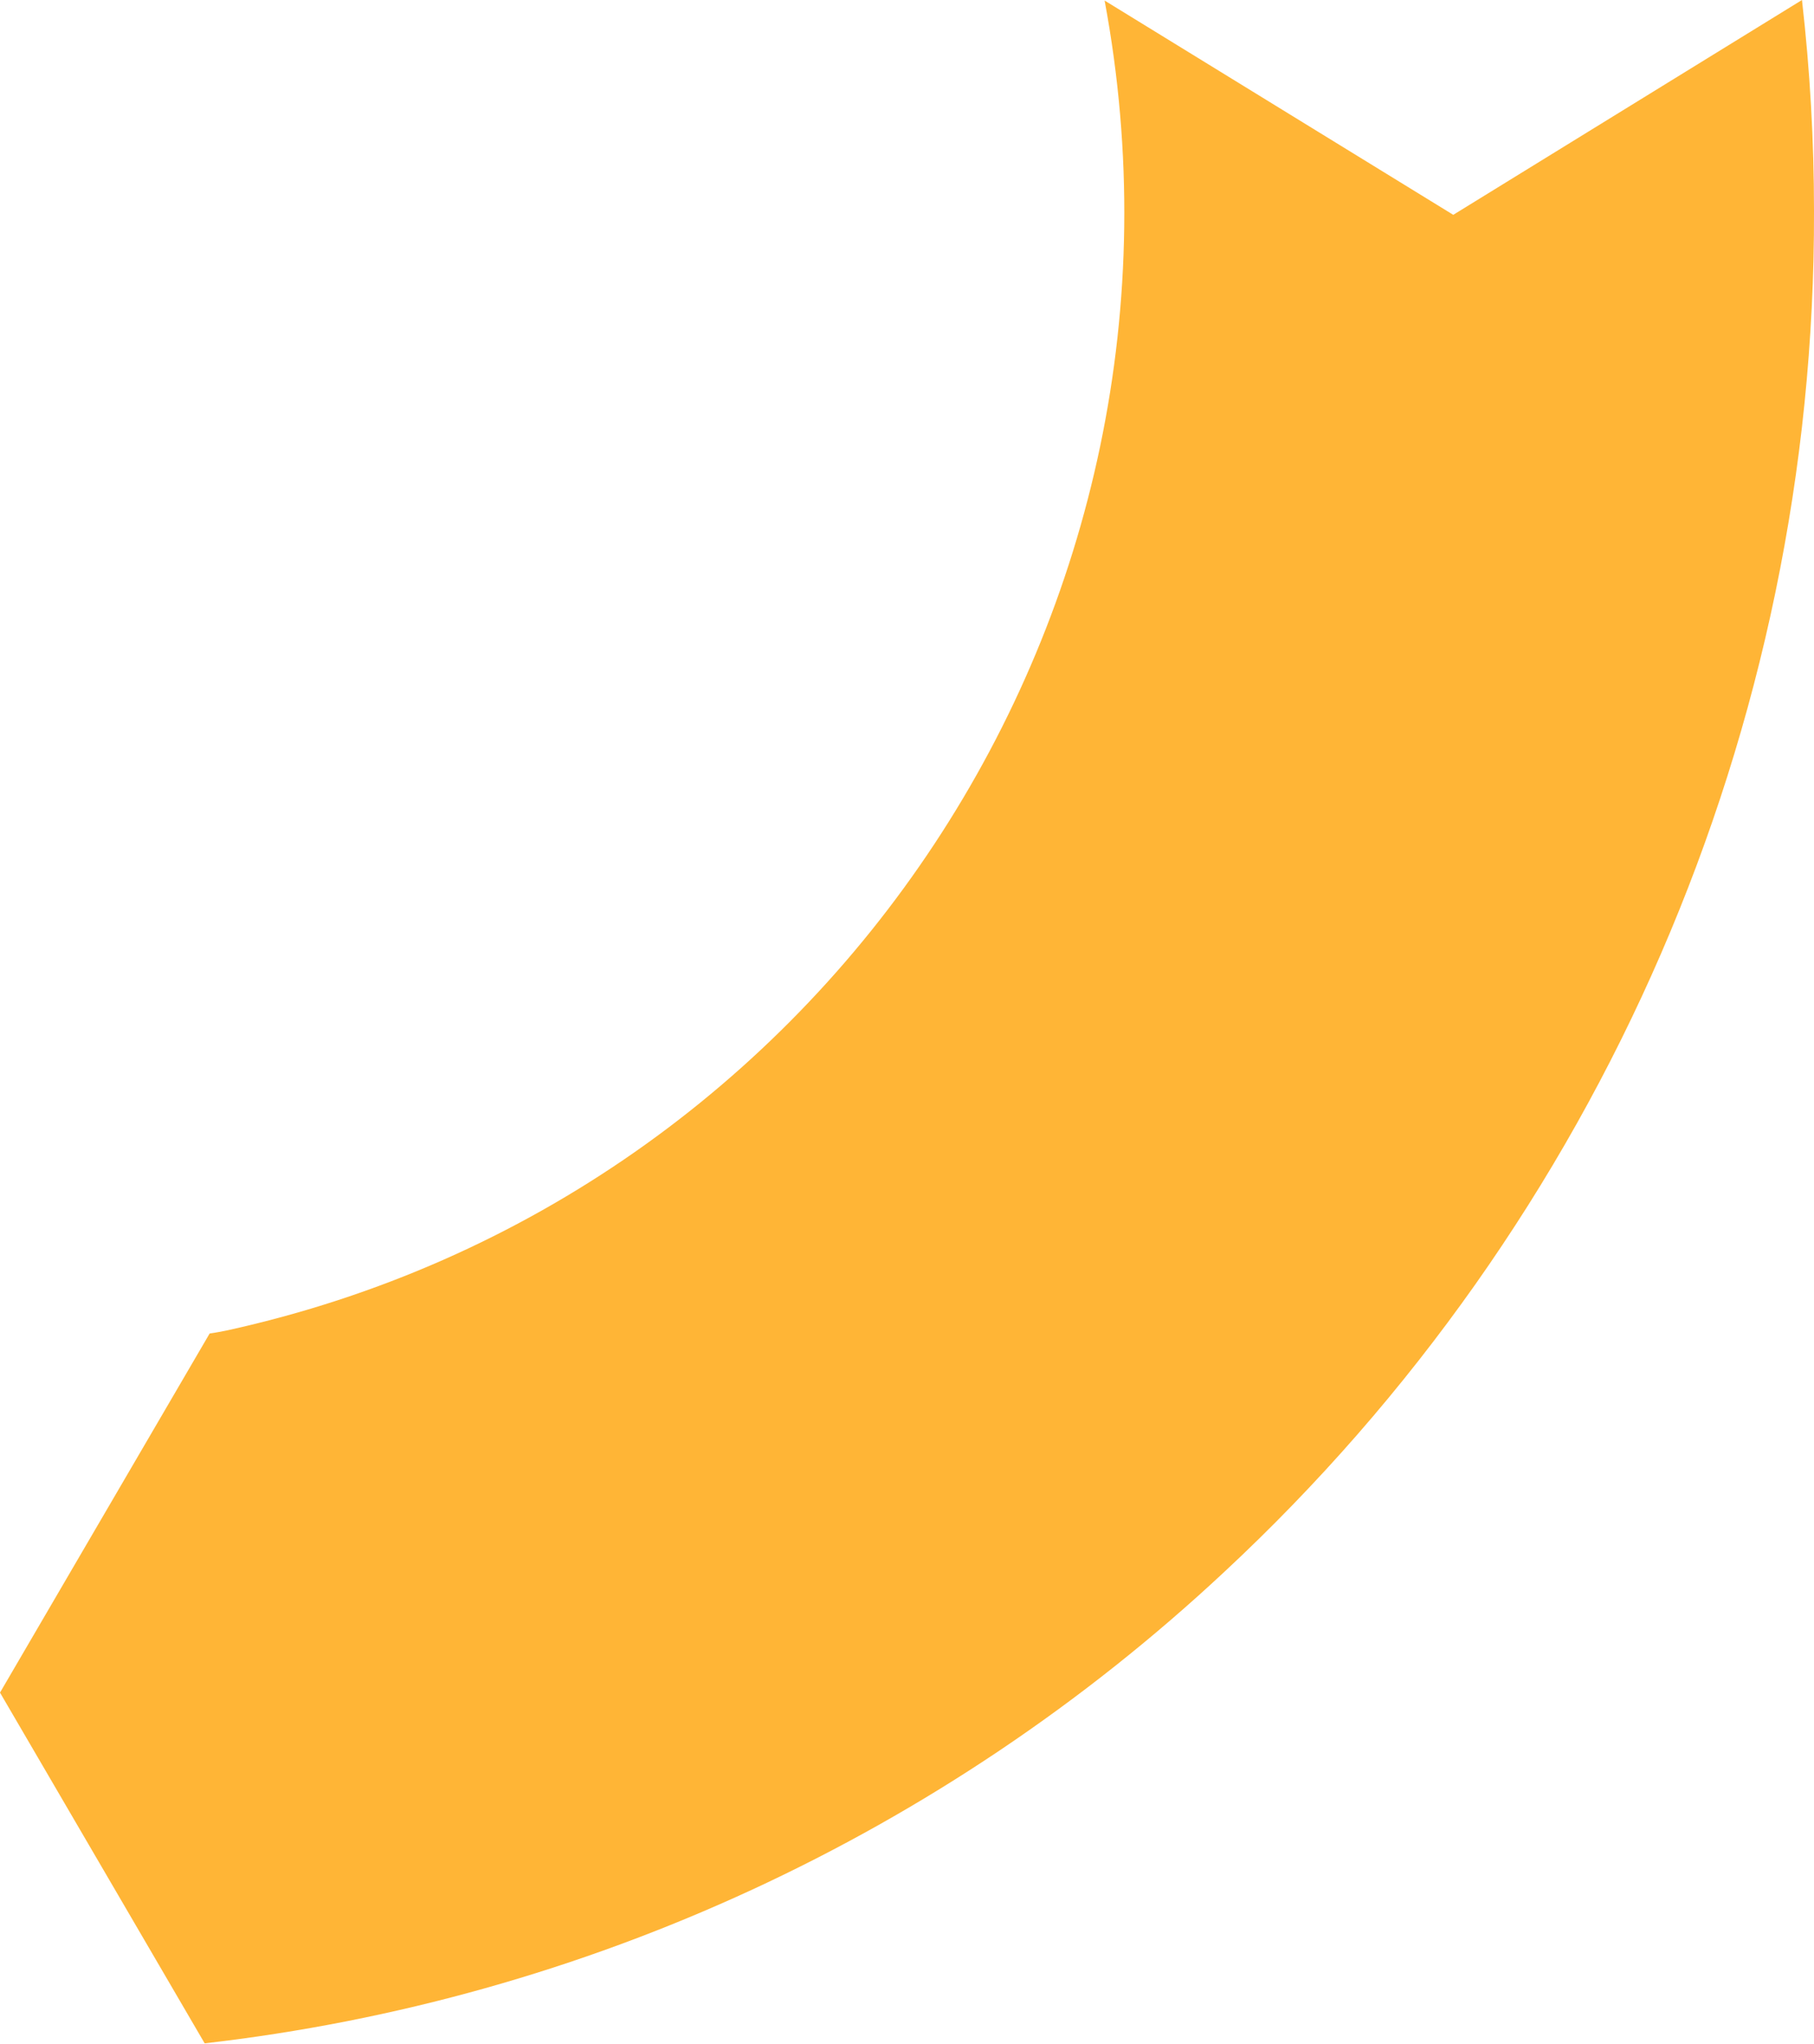 <svg width="95" height="107" viewBox="0 0 95 107" fill="none" xmlns="http://www.w3.org/2000/svg">
<path fill-rule="evenodd" clip-rule="evenodd" d="M95 11.048C95.069 38.096 83.86 63.938 64.09 82.318C49.38 96.046 30.676 104.687 10.719 106.974L0 88.612L10.979 69.812C11.305 69.767 11.631 69.703 11.935 69.64C43.463 62.695 63.793 31.872 57.849 0.029L76.108 11.247L94.37 0C94.79 3.668 95 7.357 95 11.048Z" fill="#FFB536"/>
</svg>
